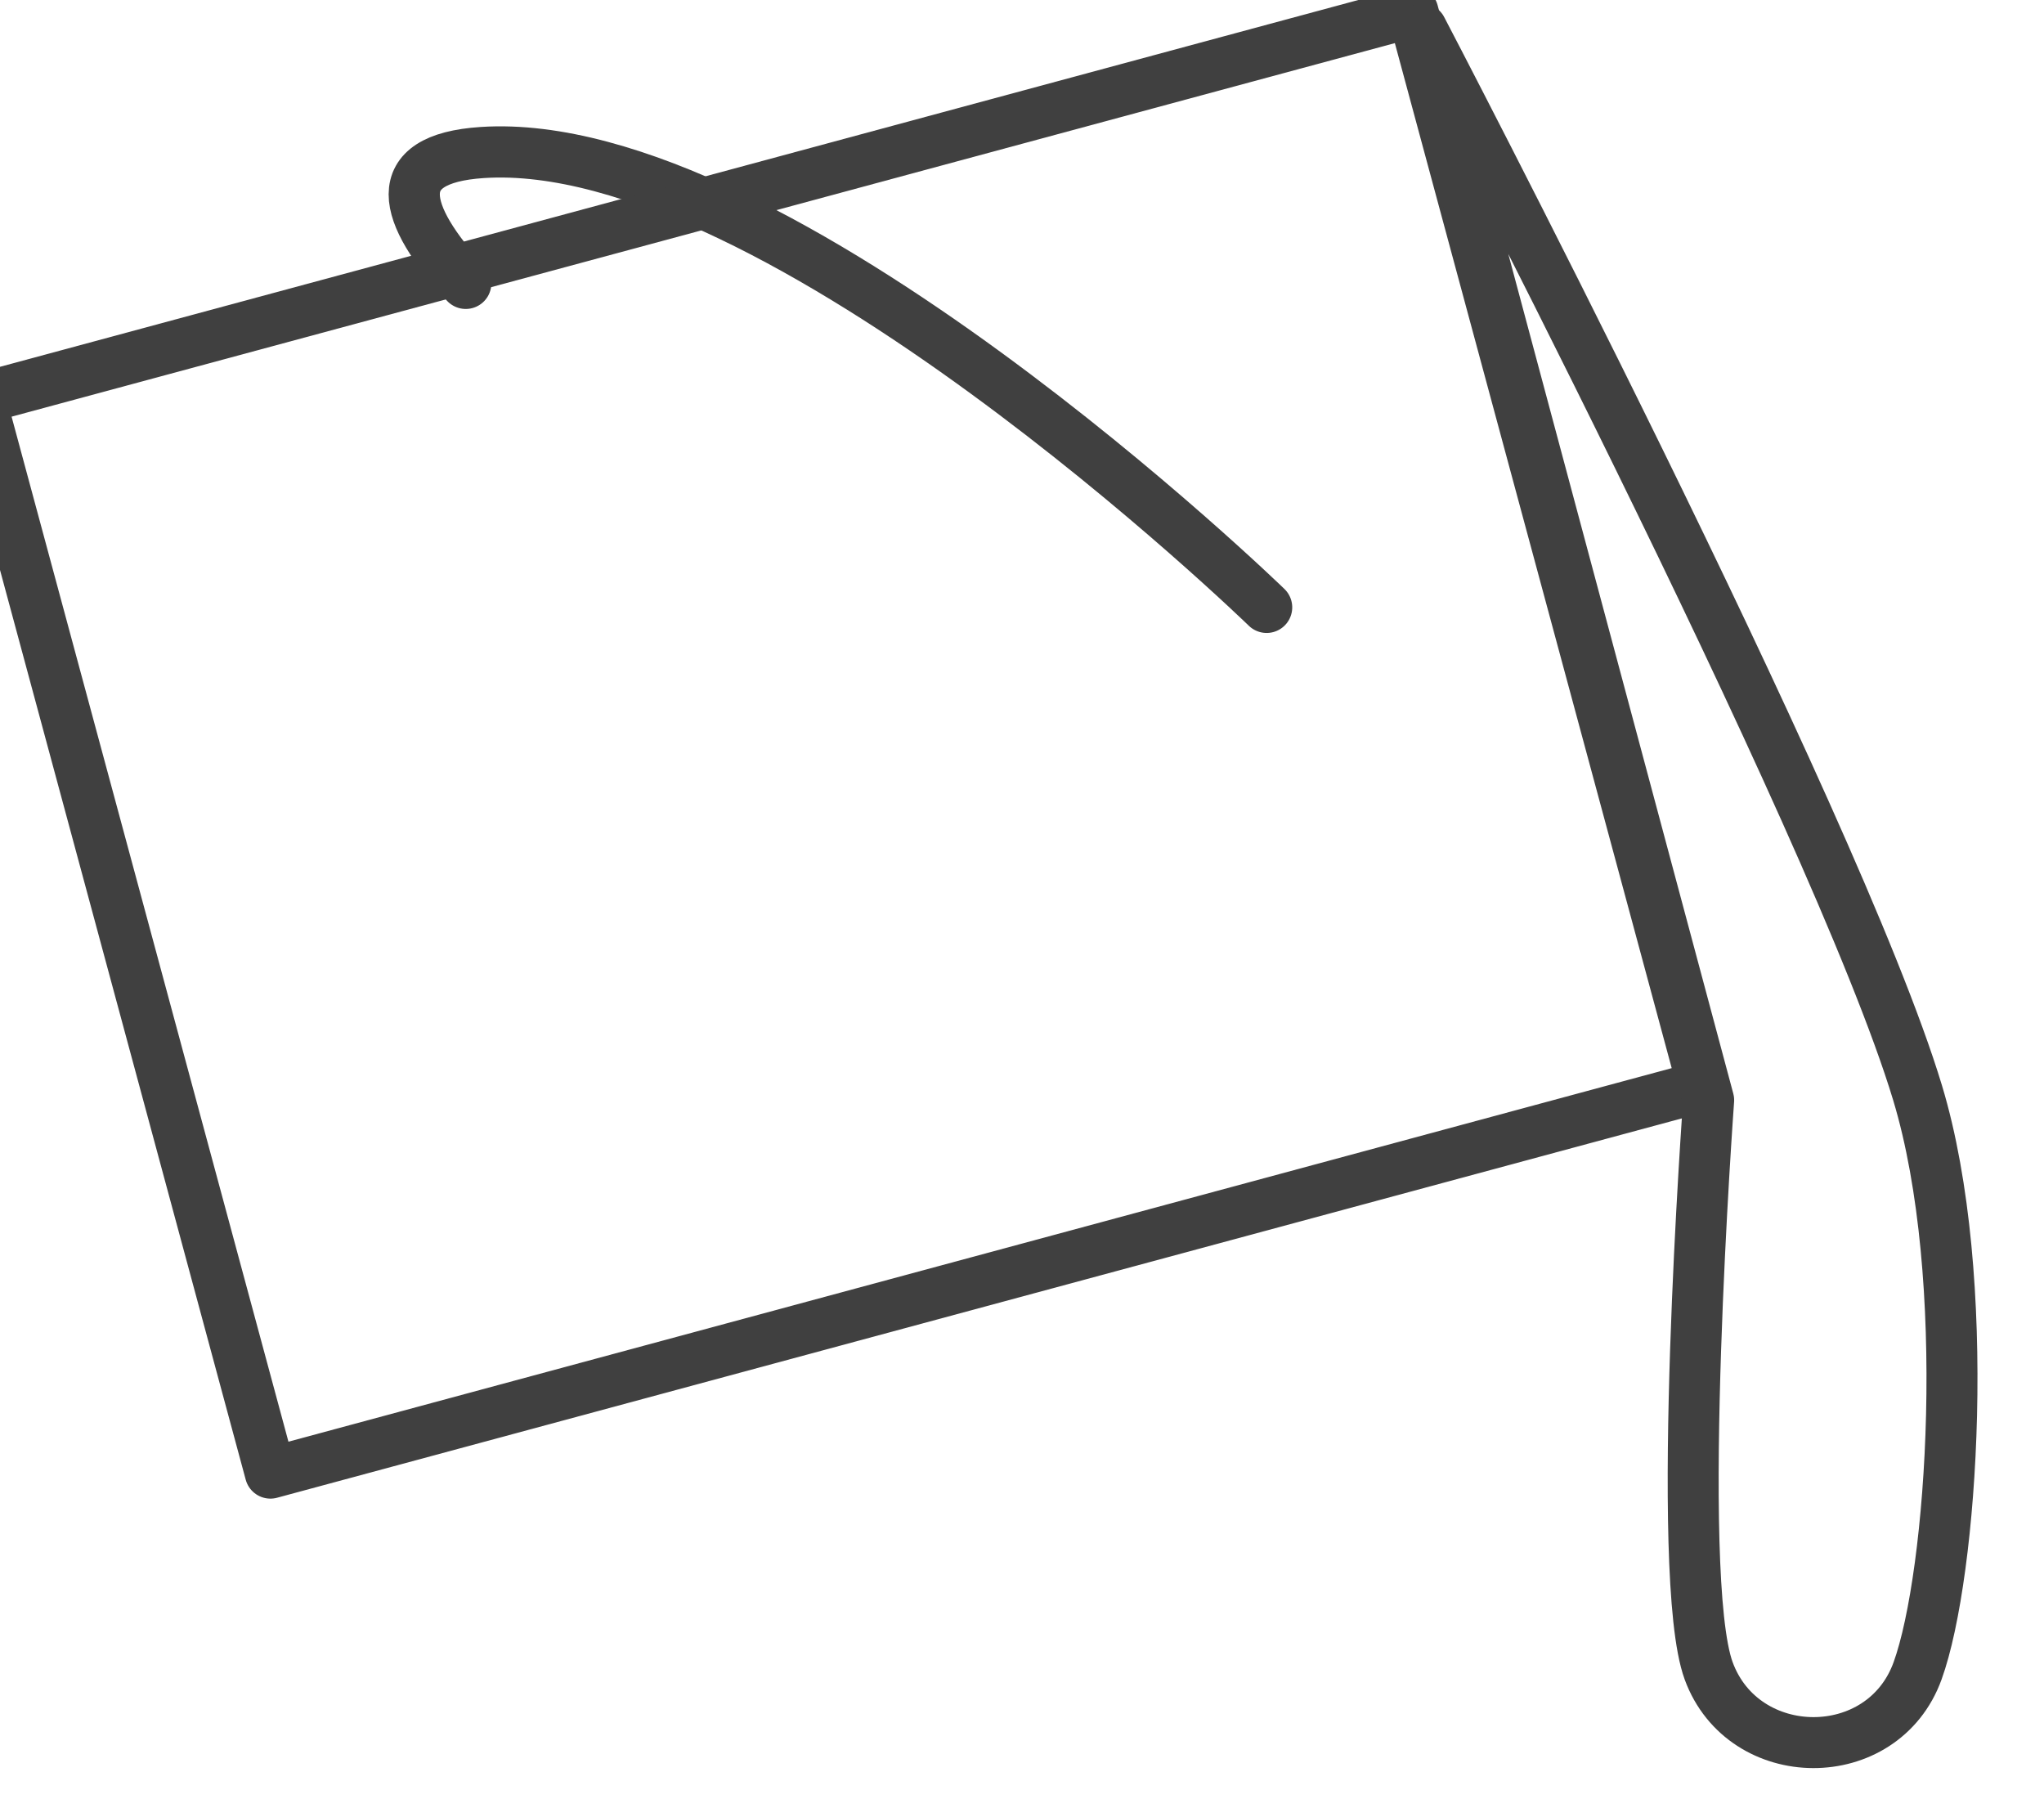 <?xml version="1.0" encoding="UTF-8" standalone="no"?>
<!DOCTYPE svg PUBLIC "-//W3C//DTD SVG 1.1//EN" "http://www.w3.org/Graphics/SVG/1.1/DTD/svg11.dtd">
<svg width="100%" height="100%" viewBox="0 0 25 22" version="1.1" xmlns="http://www.w3.org/2000/svg" xmlns:xlink="http://www.w3.org/1999/xlink" xml:space="preserve" style="fill-rule:evenodd;clip-rule:evenodd;stroke-linecap:round;stroke-linejoin:round;stroke-miterlimit:1.5;">
    <g transform="matrix(1,0,0,1,-365,-79)">
        <g transform="matrix(0.281,0,0,0.222,-270.078,0)">
            <g id="bucket" transform="matrix(3.556,0,0,4.5,2188.72,-1899)">
                <g transform="matrix(-0.1,-0.058,0.058,-0.1,19.311,610.274)">
                    <path d="M320,832C320,832 389.909,849.495 416,832C424.461,826.327 420.062,822.106 410.567,819.133" style="fill:none;stroke:rgb(64,64,64);stroke-width:5.42px;"/>
                </g>
                <g transform="matrix(-0.087,-0.05,0.05,-0.087,18.797,597.959)">
                    <path d="M224,832L320,928L448,800L352,704L224,832Z" style="fill:none;stroke:rgb(64,64,64);stroke-width:6.24px;"/>
                </g>
                <g transform="matrix(0.1,0,0,0.1,-3.122,428.732)">
                    <path d="M405.856,727.005L440.995,858.144C440.995,858.144 436.732,916.357 440.995,928C445.257,939.643 462.307,939.791 466.569,928C470.832,916.209 473.388,879.829 466.569,857.255C456.45,823.756 405.856,727.005 405.856,727.005Z" style="fill:none;stroke:rgb(64,64,64);stroke-width:6.24px;"/>
                </g>
            </g>
        </g>
    </g>
</svg>
